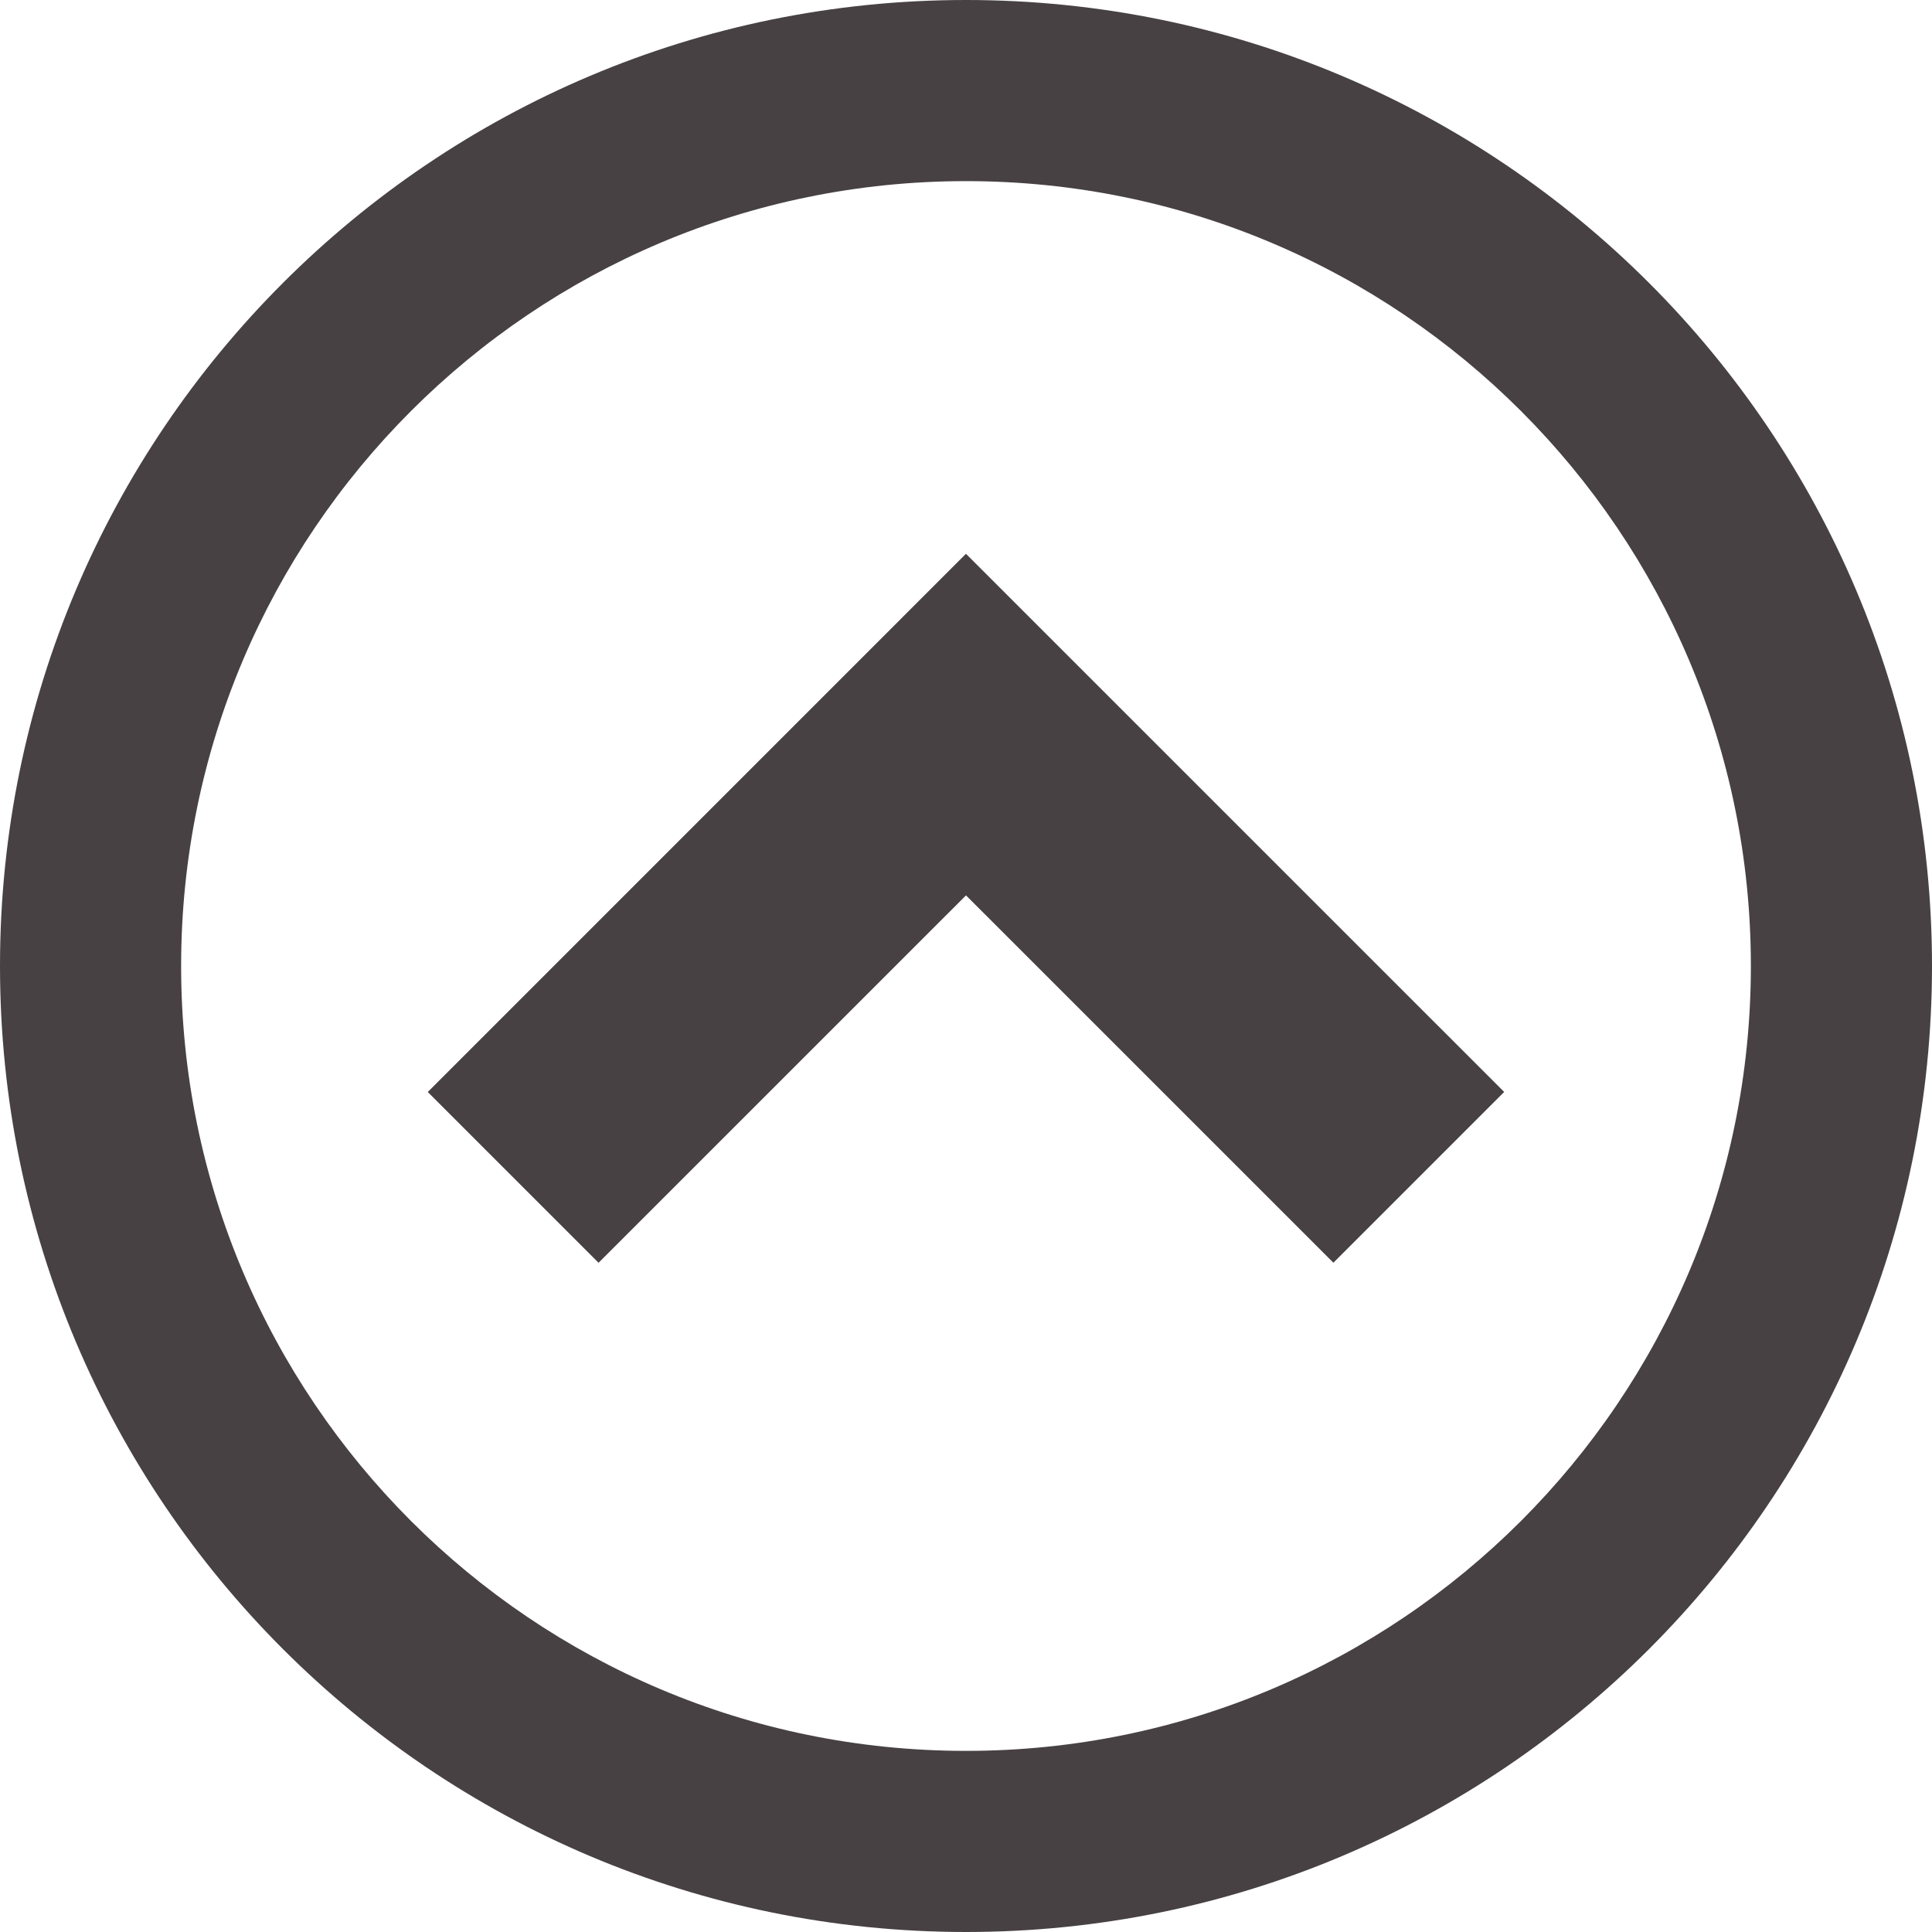 <!-- Generated by IcoMoon.io -->
<svg version="1.1" xmlns="http://www.w3.org/2000/svg" width="36" height="36" viewBox="0 0 36 36">
<title>circle-up</title>
<path d="M0 18c0 9.941 8.059 18 18 18s18-8.059 18-18-8.059-18-18-18-18 8.059-18 18zM32.625 18c0 8.077-6.548 14.625-14.625 14.625s-14.625-6.548-14.625-14.625 6.548-14.625 14.625-14.625 14.625 6.548 14.625 14.625z" fill="#474143"></path>
<path d="M24.846 23.529l3.182-3.182-10.029-10.028-10.028 10.029 3.182 3.182 6.847-6.846z" fill="#474143"></path>
</svg>